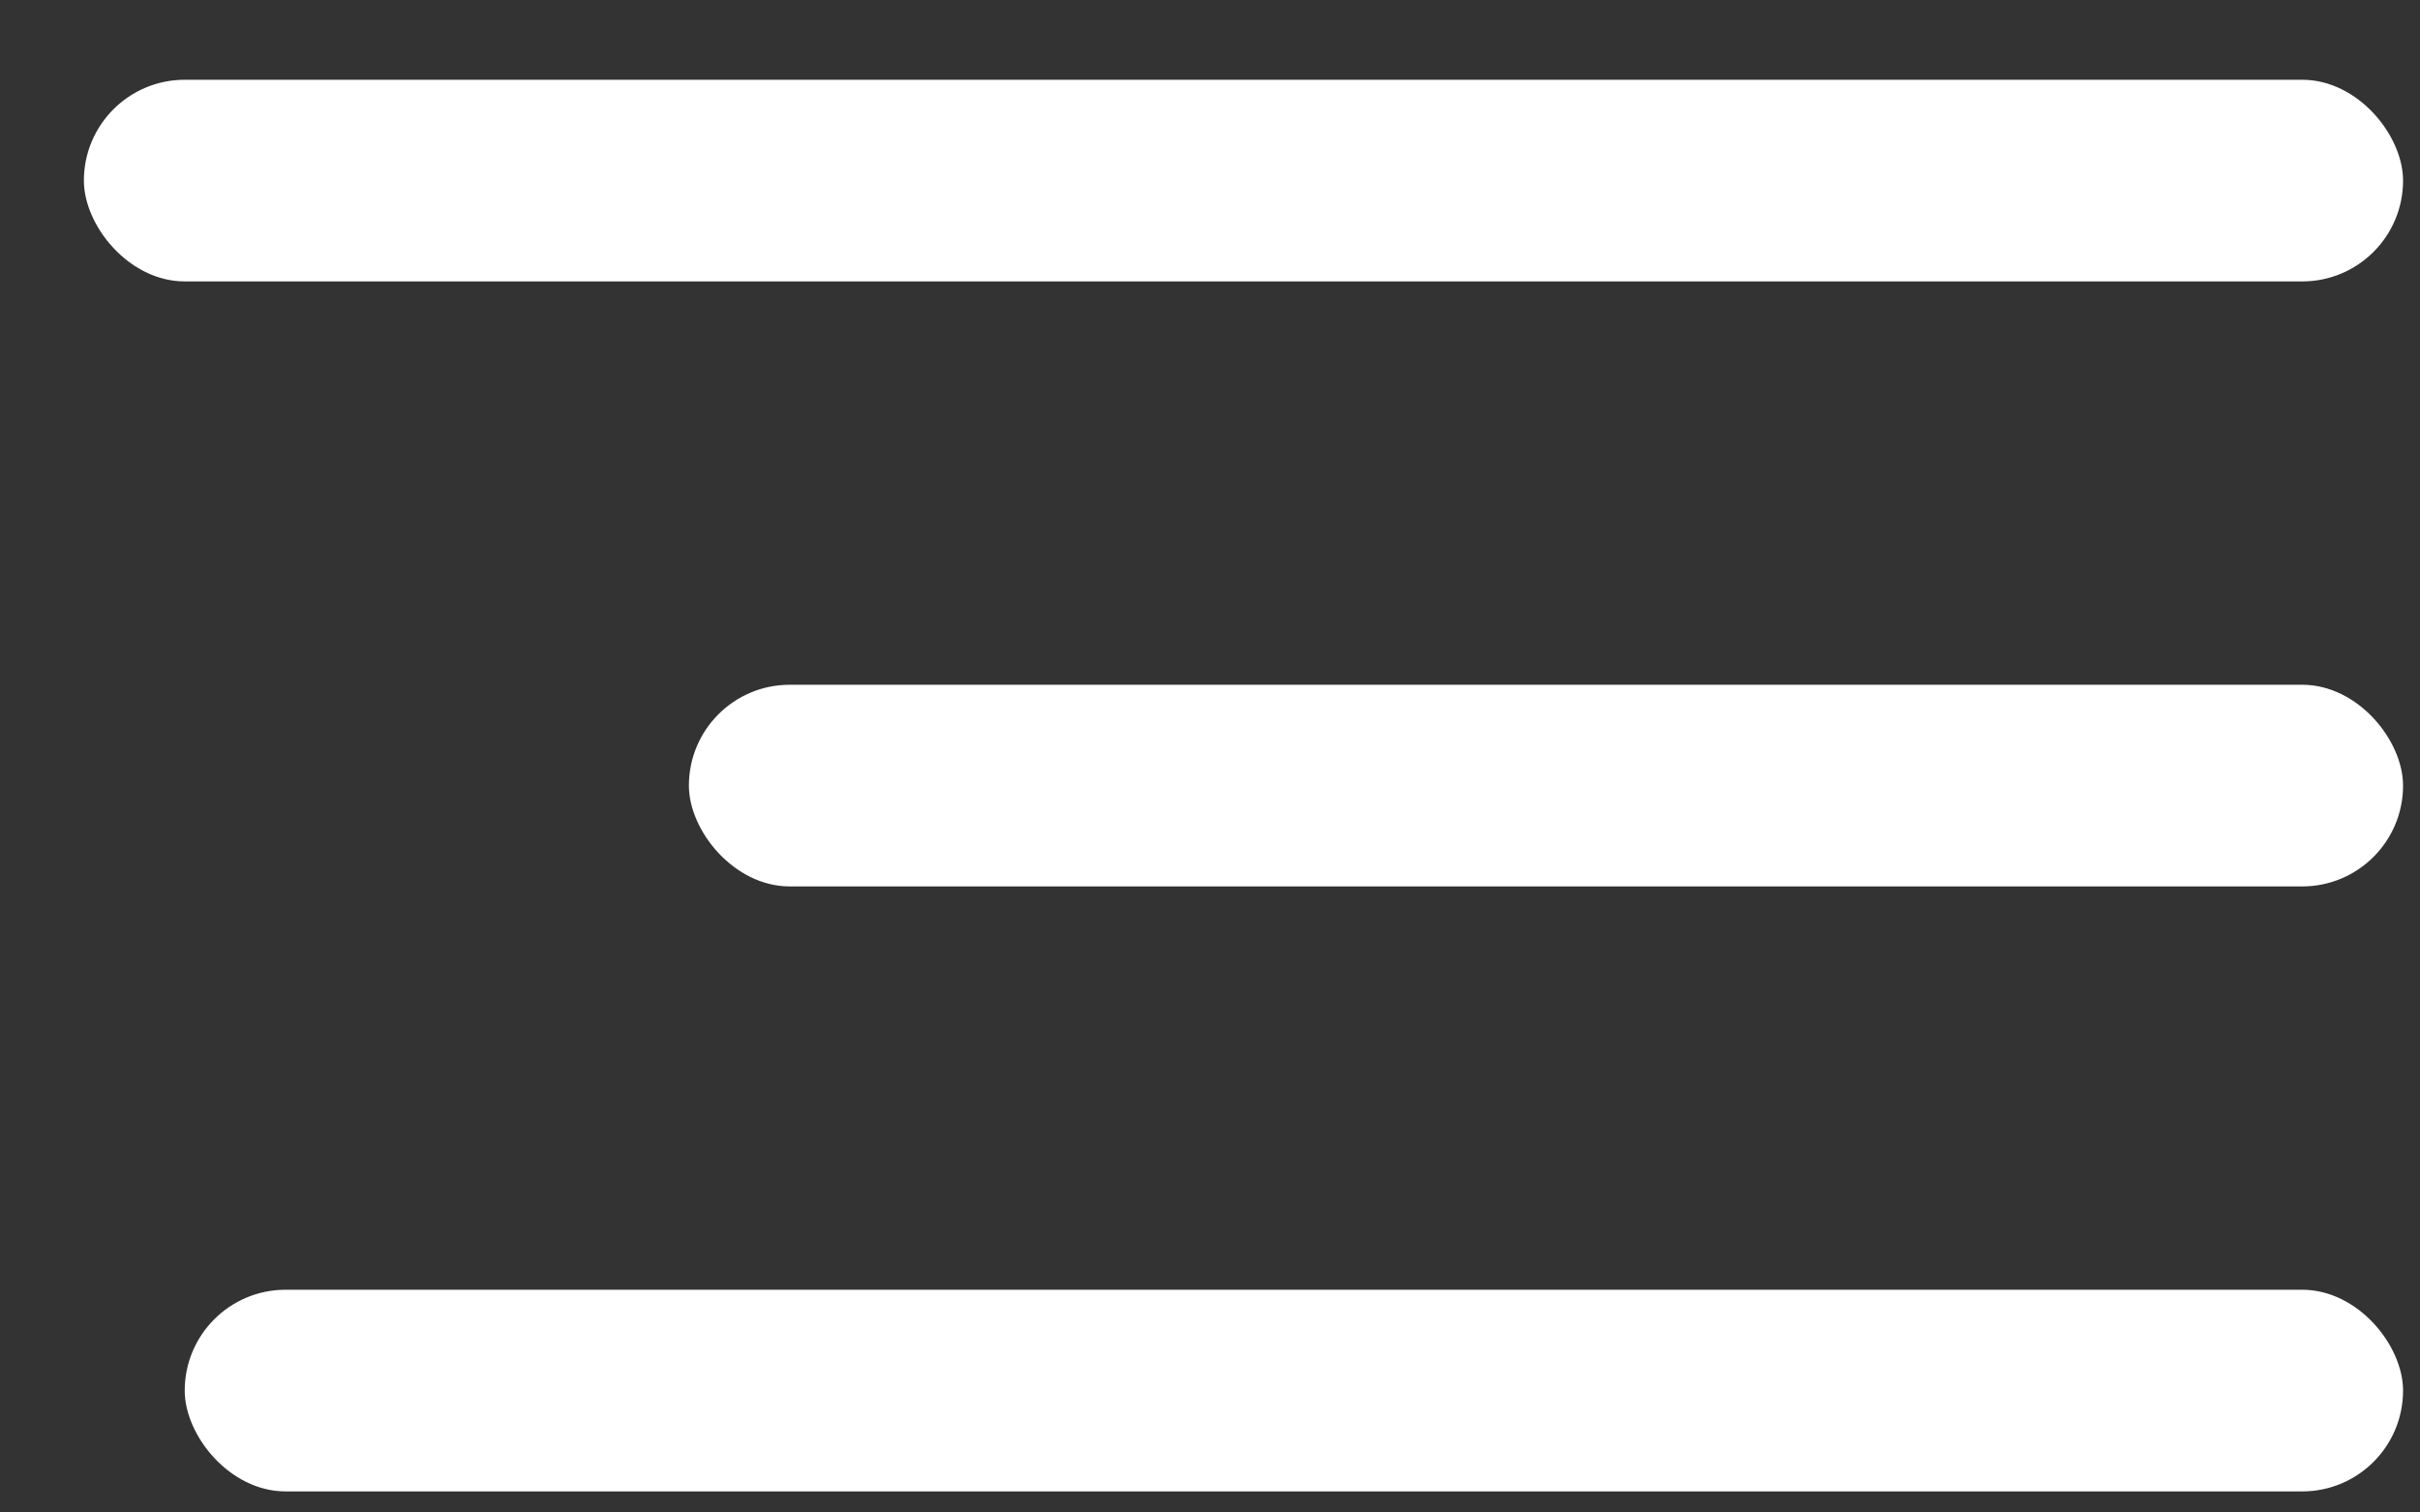 <svg width="24" height="15" viewBox="0 0 24 15" fill="none" xmlns="http://www.w3.org/2000/svg">
<rect x="0" y="0" width="24" height="15" fill="#333333" stroke="none"/>
<rect x="0.832" y="0.791" width="23" height="2" rx="1" fill="white"/>
<rect x="6.832" y="6.791" width="17" height="2" rx="1" fill="white"/>
<rect x="1.832" y="12.791" width="22" height="2" rx="1" fill="white"/>
</svg>
